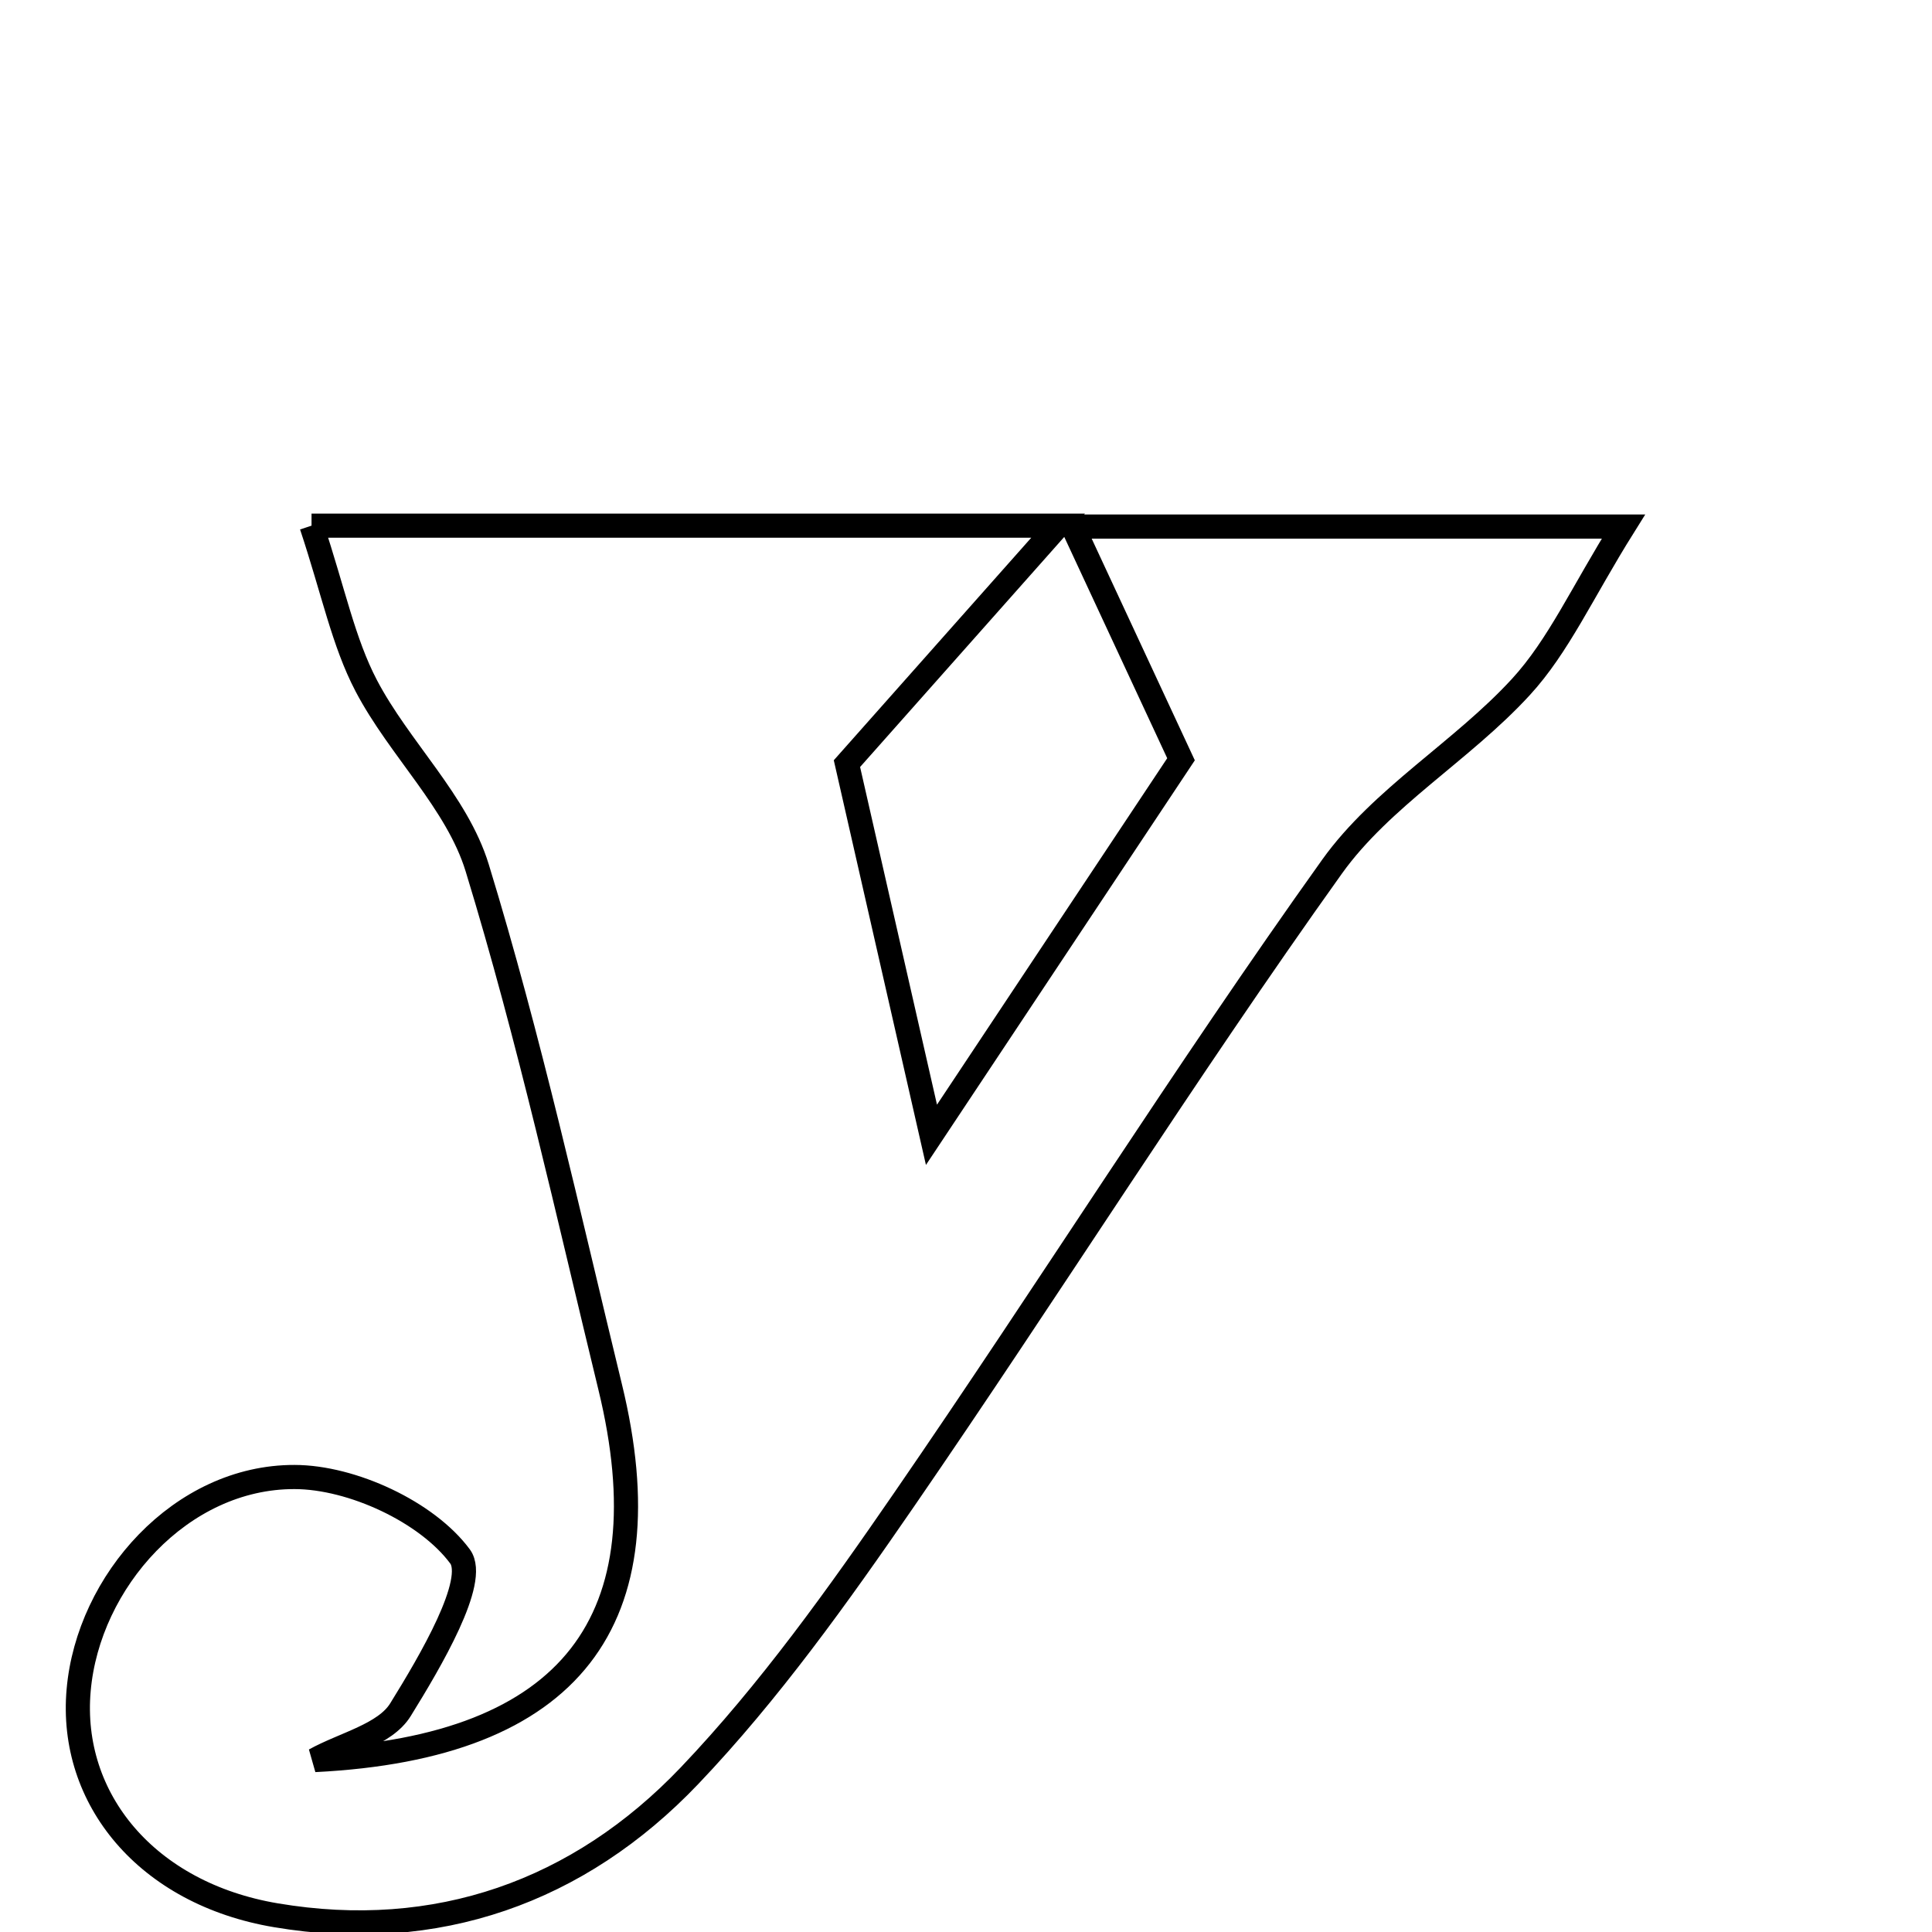 <svg xmlns="http://www.w3.org/2000/svg" viewBox="0.0 0.0 24.0 24.0" height="200px" width="200px"><path fill="none" stroke="black" stroke-width=".3" stroke-opacity="1.0"  filling="0" d="M3.87 6.53 C7.03 6.53 9.739 6.53 13.144 6.53 C12.171 7.626 11.541 8.336 10.521 9.486 C10.738 10.437 11.082 11.947 11.571 14.097 C12.893 12.108 13.854 10.66 14.671 9.432 C14.2 8.42 13.837 7.64 13.326 6.541 C15.784 6.541 17.712 6.541 20.167 6.541 C19.655 7.359 19.36 8.027 18.891 8.536 C18.162 9.33 17.162 9.906 16.547 10.766 C14.71 13.338 13.027 16.021 11.234 18.625 C10.412 19.819 9.56 21.015 8.564 22.06 C7.191 23.5 5.423 24.129 3.427 23.792 C1.824 23.522 0.858 22.347 0.977 20.996 C1.095 19.644 2.25 18.344 3.659 18.348 C4.374 18.349 5.307 18.783 5.715 19.335 C5.937 19.637 5.345 20.641 4.975 21.238 C4.784 21.549 4.275 21.662 3.91 21.864 C7.111 21.704 8.282 20.119 7.58 17.231 C7.056 15.074 6.577 12.901 5.928 10.781 C5.678 9.964 4.96 9.301 4.55 8.519 C4.266 7.977 4.143 7.352 3.87 6.53"></path></svg>
